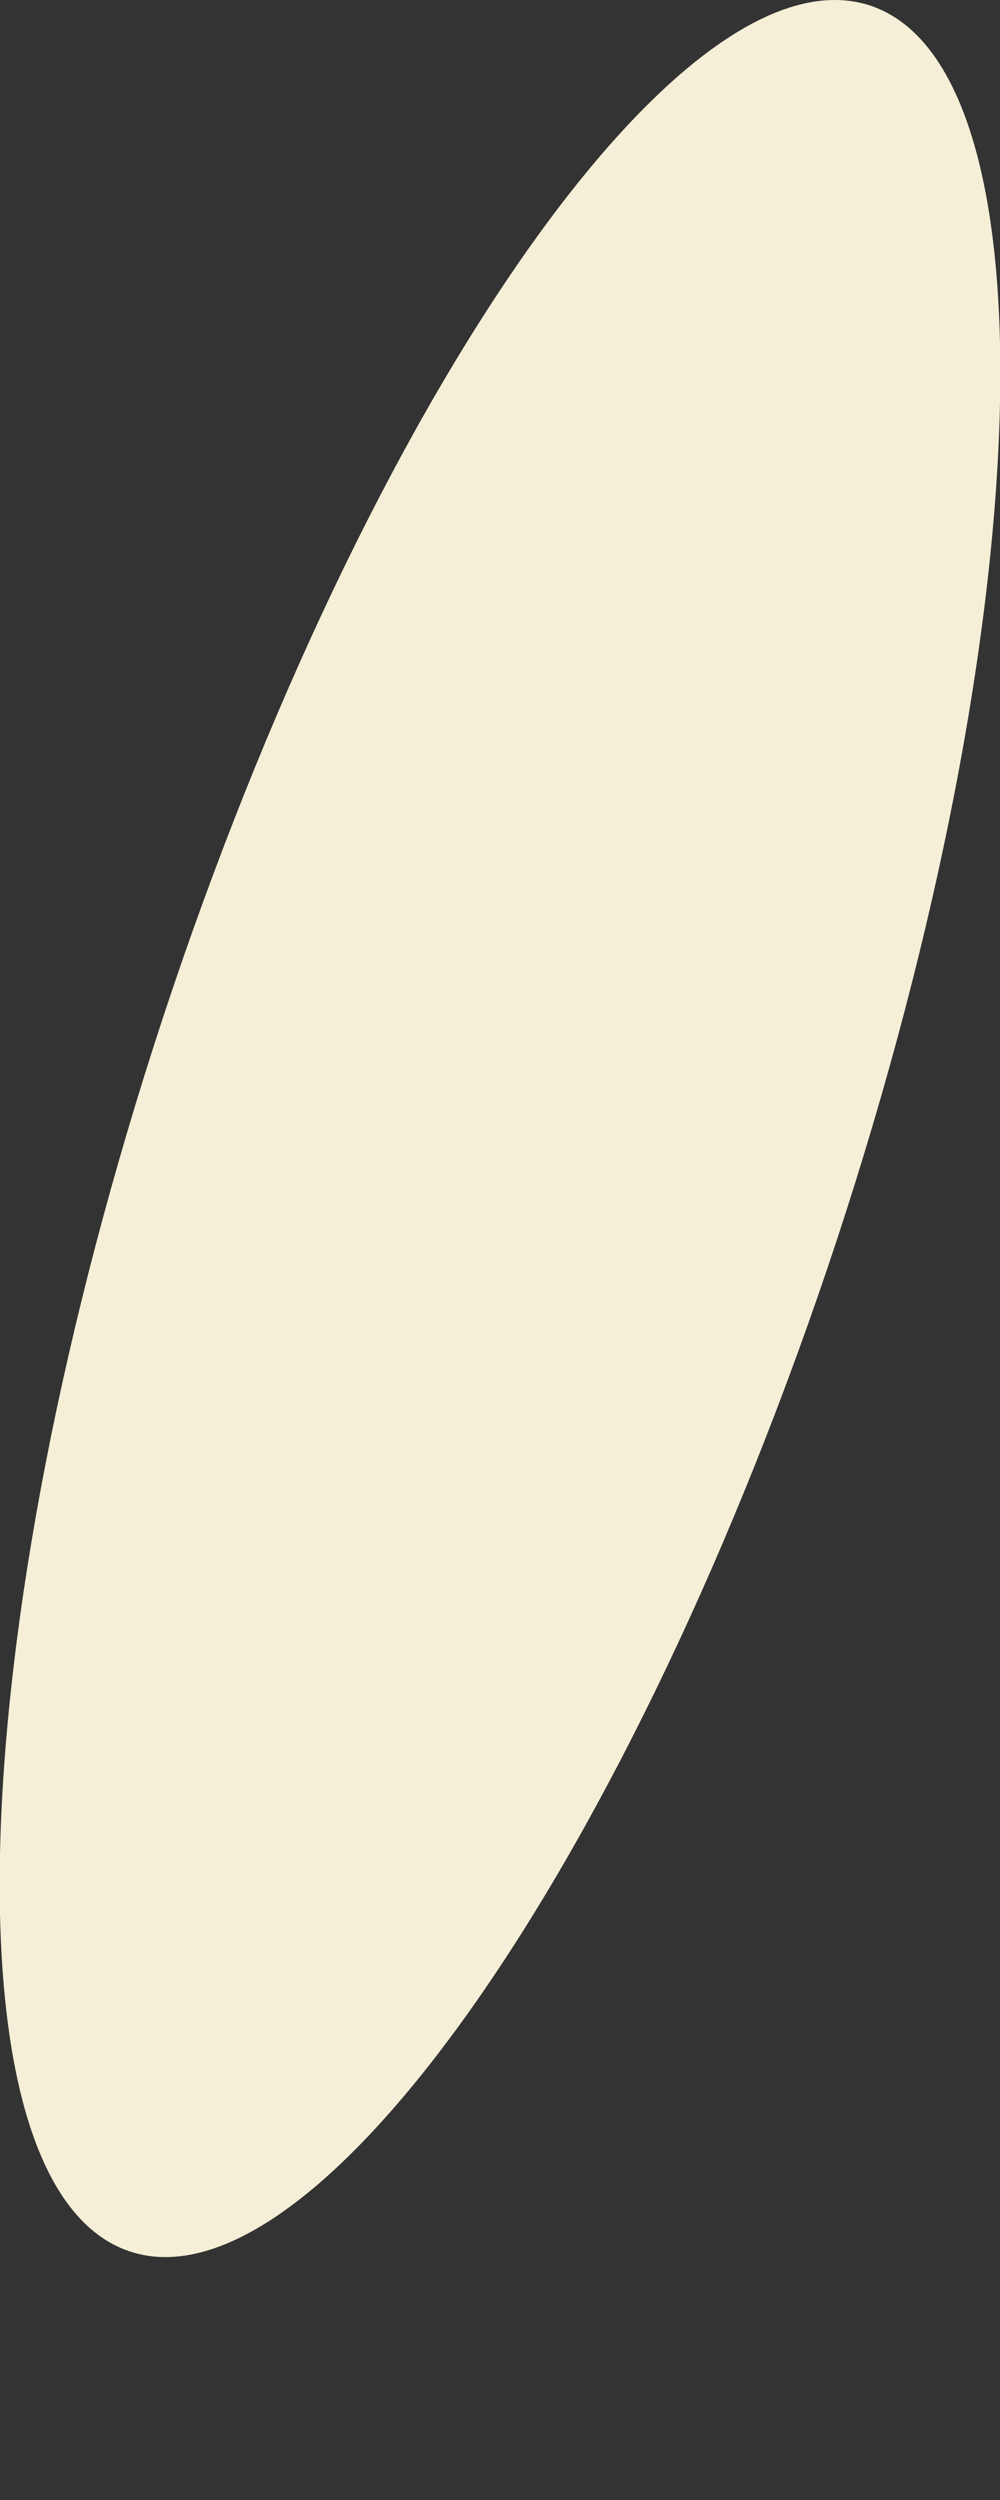 <svg width="2" height="5" viewBox="0 0 2 5" fill="none" xmlns="http://www.w3.org/2000/svg">
<rect x="0" y="0" width="2" height="5" fill="#333333" stroke="none"/>
<path d="M1.674 2.479C2.082 1.239 2.112 0.134 1.74 0.011C1.367 -0.111 0.735 0.795 0.326 2.035C-0.082 3.276 -0.112 4.38 0.26 4.503C0.632 4.626 1.265 3.719 1.674 2.479Z" fill="#F5EFD7"/>
</svg>
